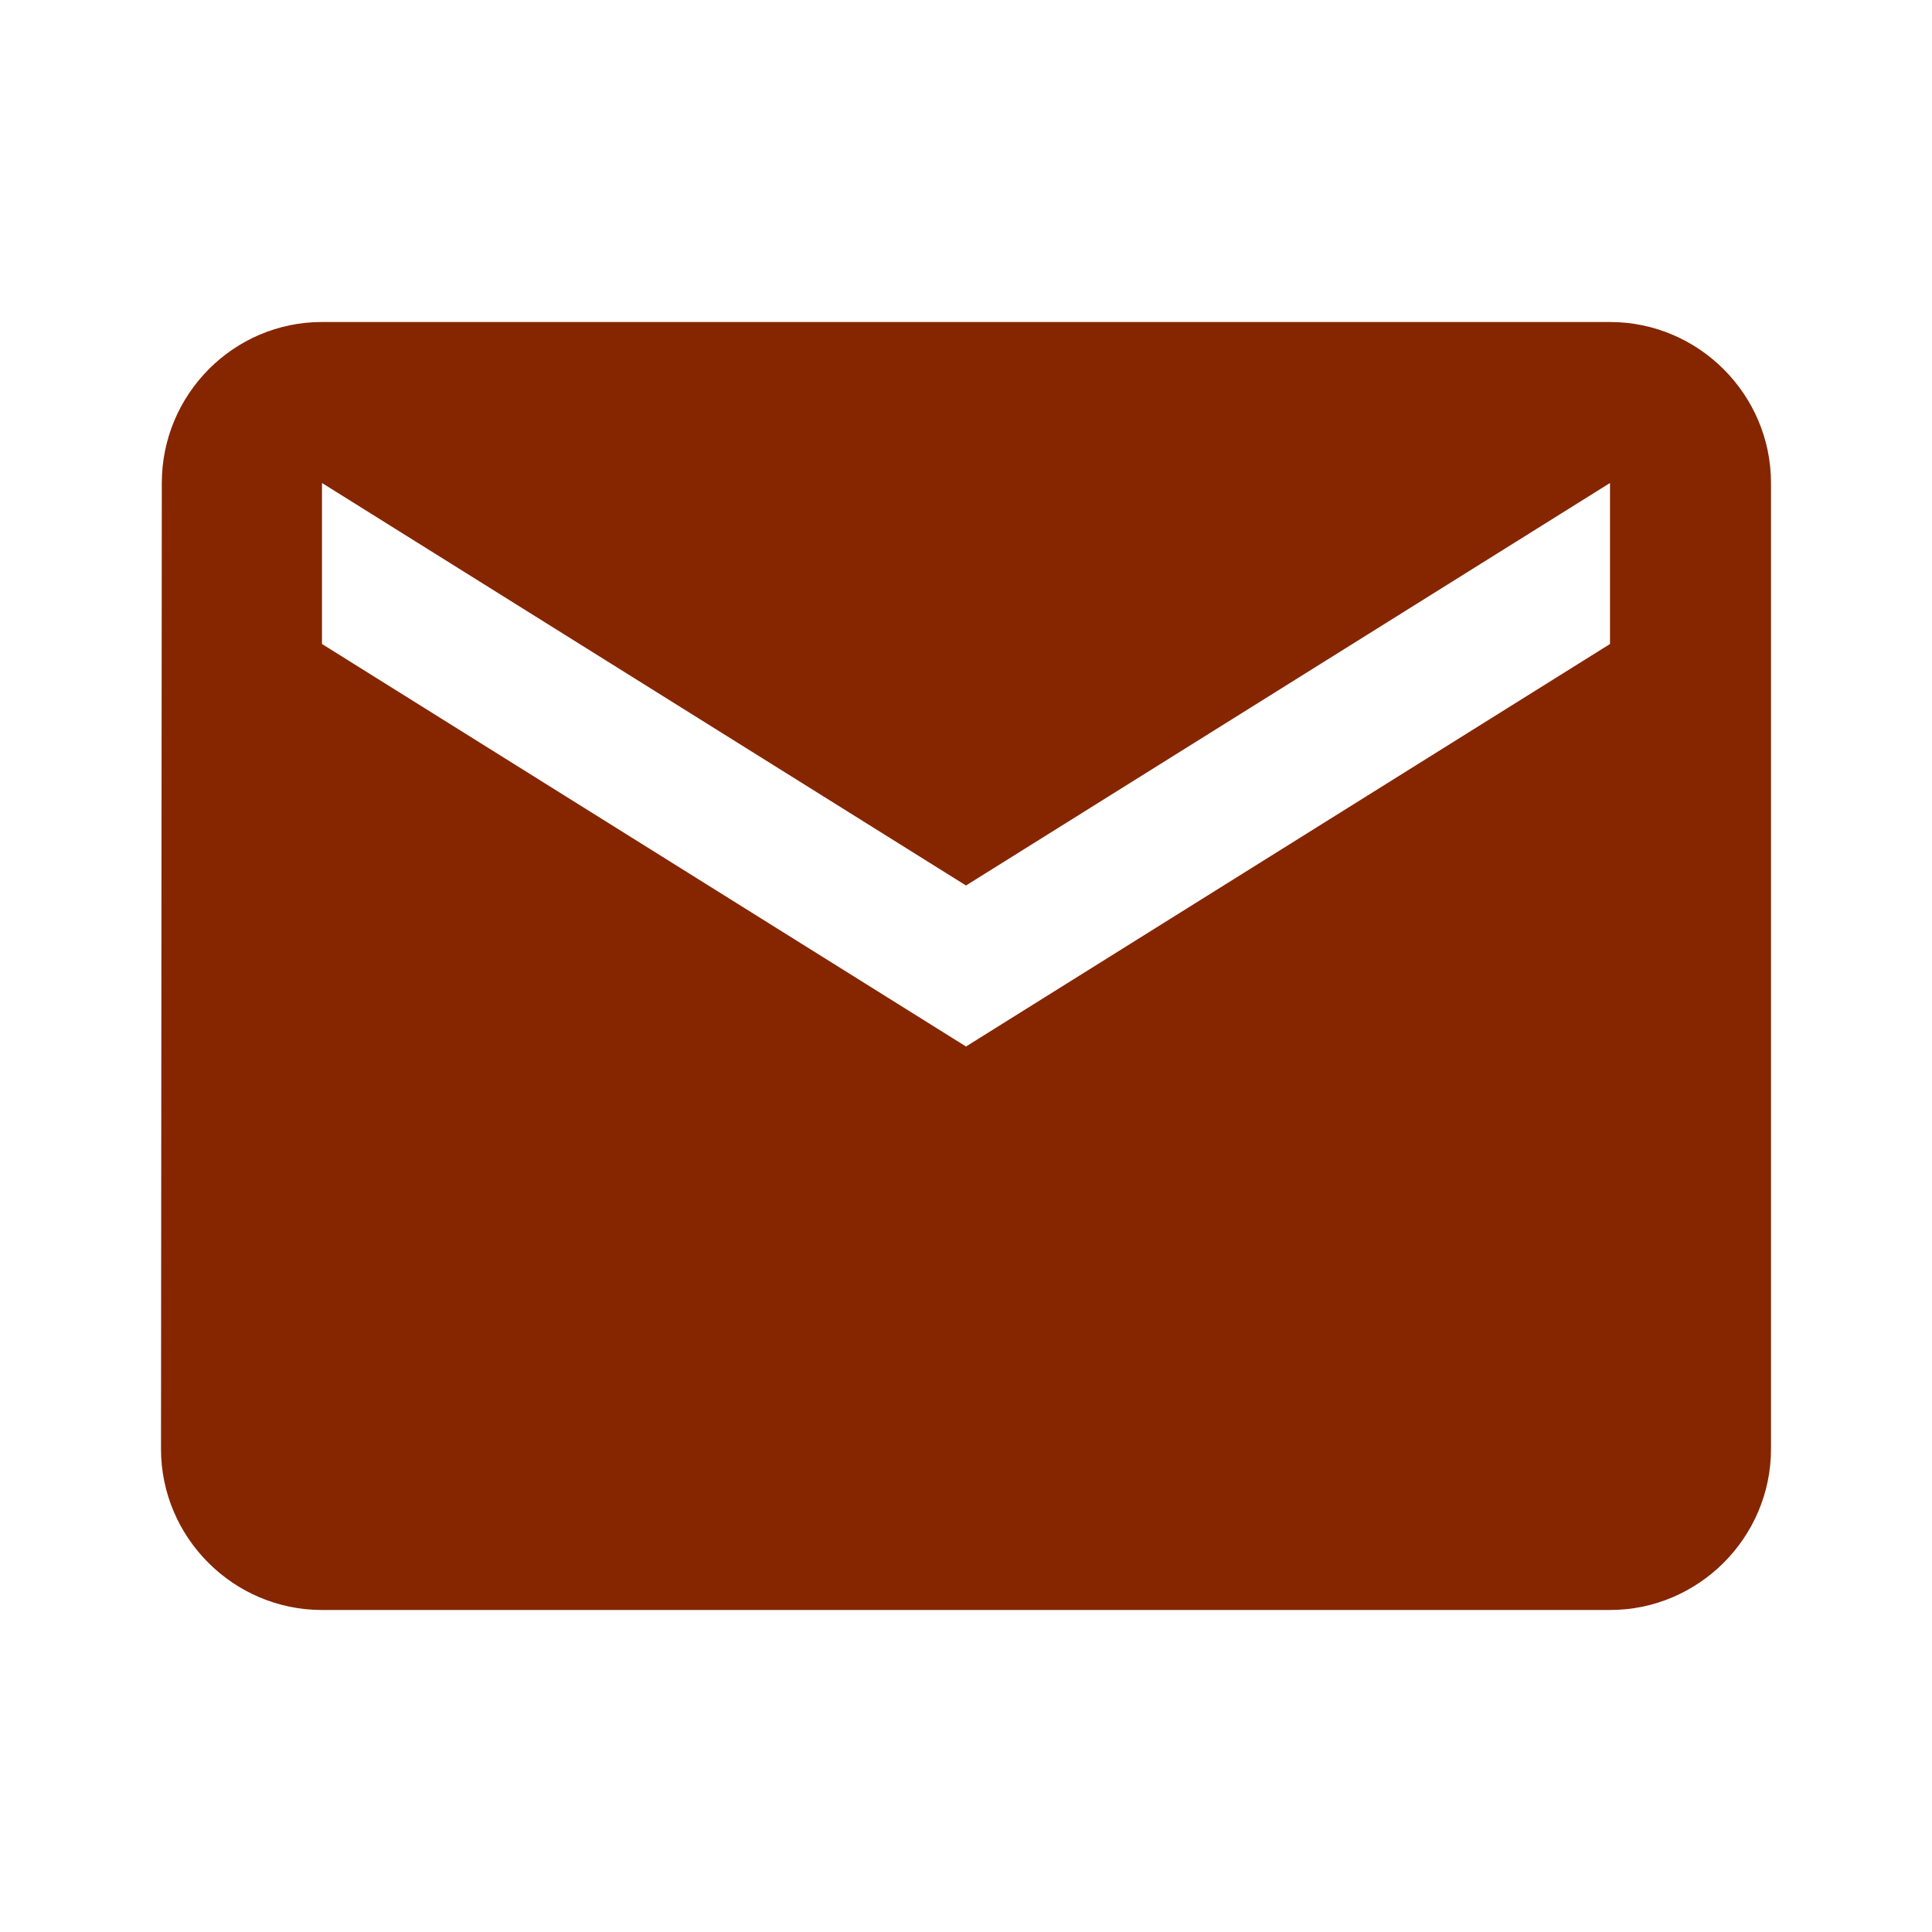 <svg xmlns="http://www.w3.org/2000/svg" width="24" height="24" viewBox="0 0 24 24">
    <path fill="#852600" d="M20 4H4c-1.1 0-1.99.9-1.99 2L2 18c0 1.1.9 2 2 2h16c1.1 0 2-.9 2-2V6c0-1.1-.9-2-2-2zm0 4l-8 5-8-5V6l8 5 8-5v2z"/>
    <path fill="none" d="M0 0h24v24H0z"/>
</svg>
